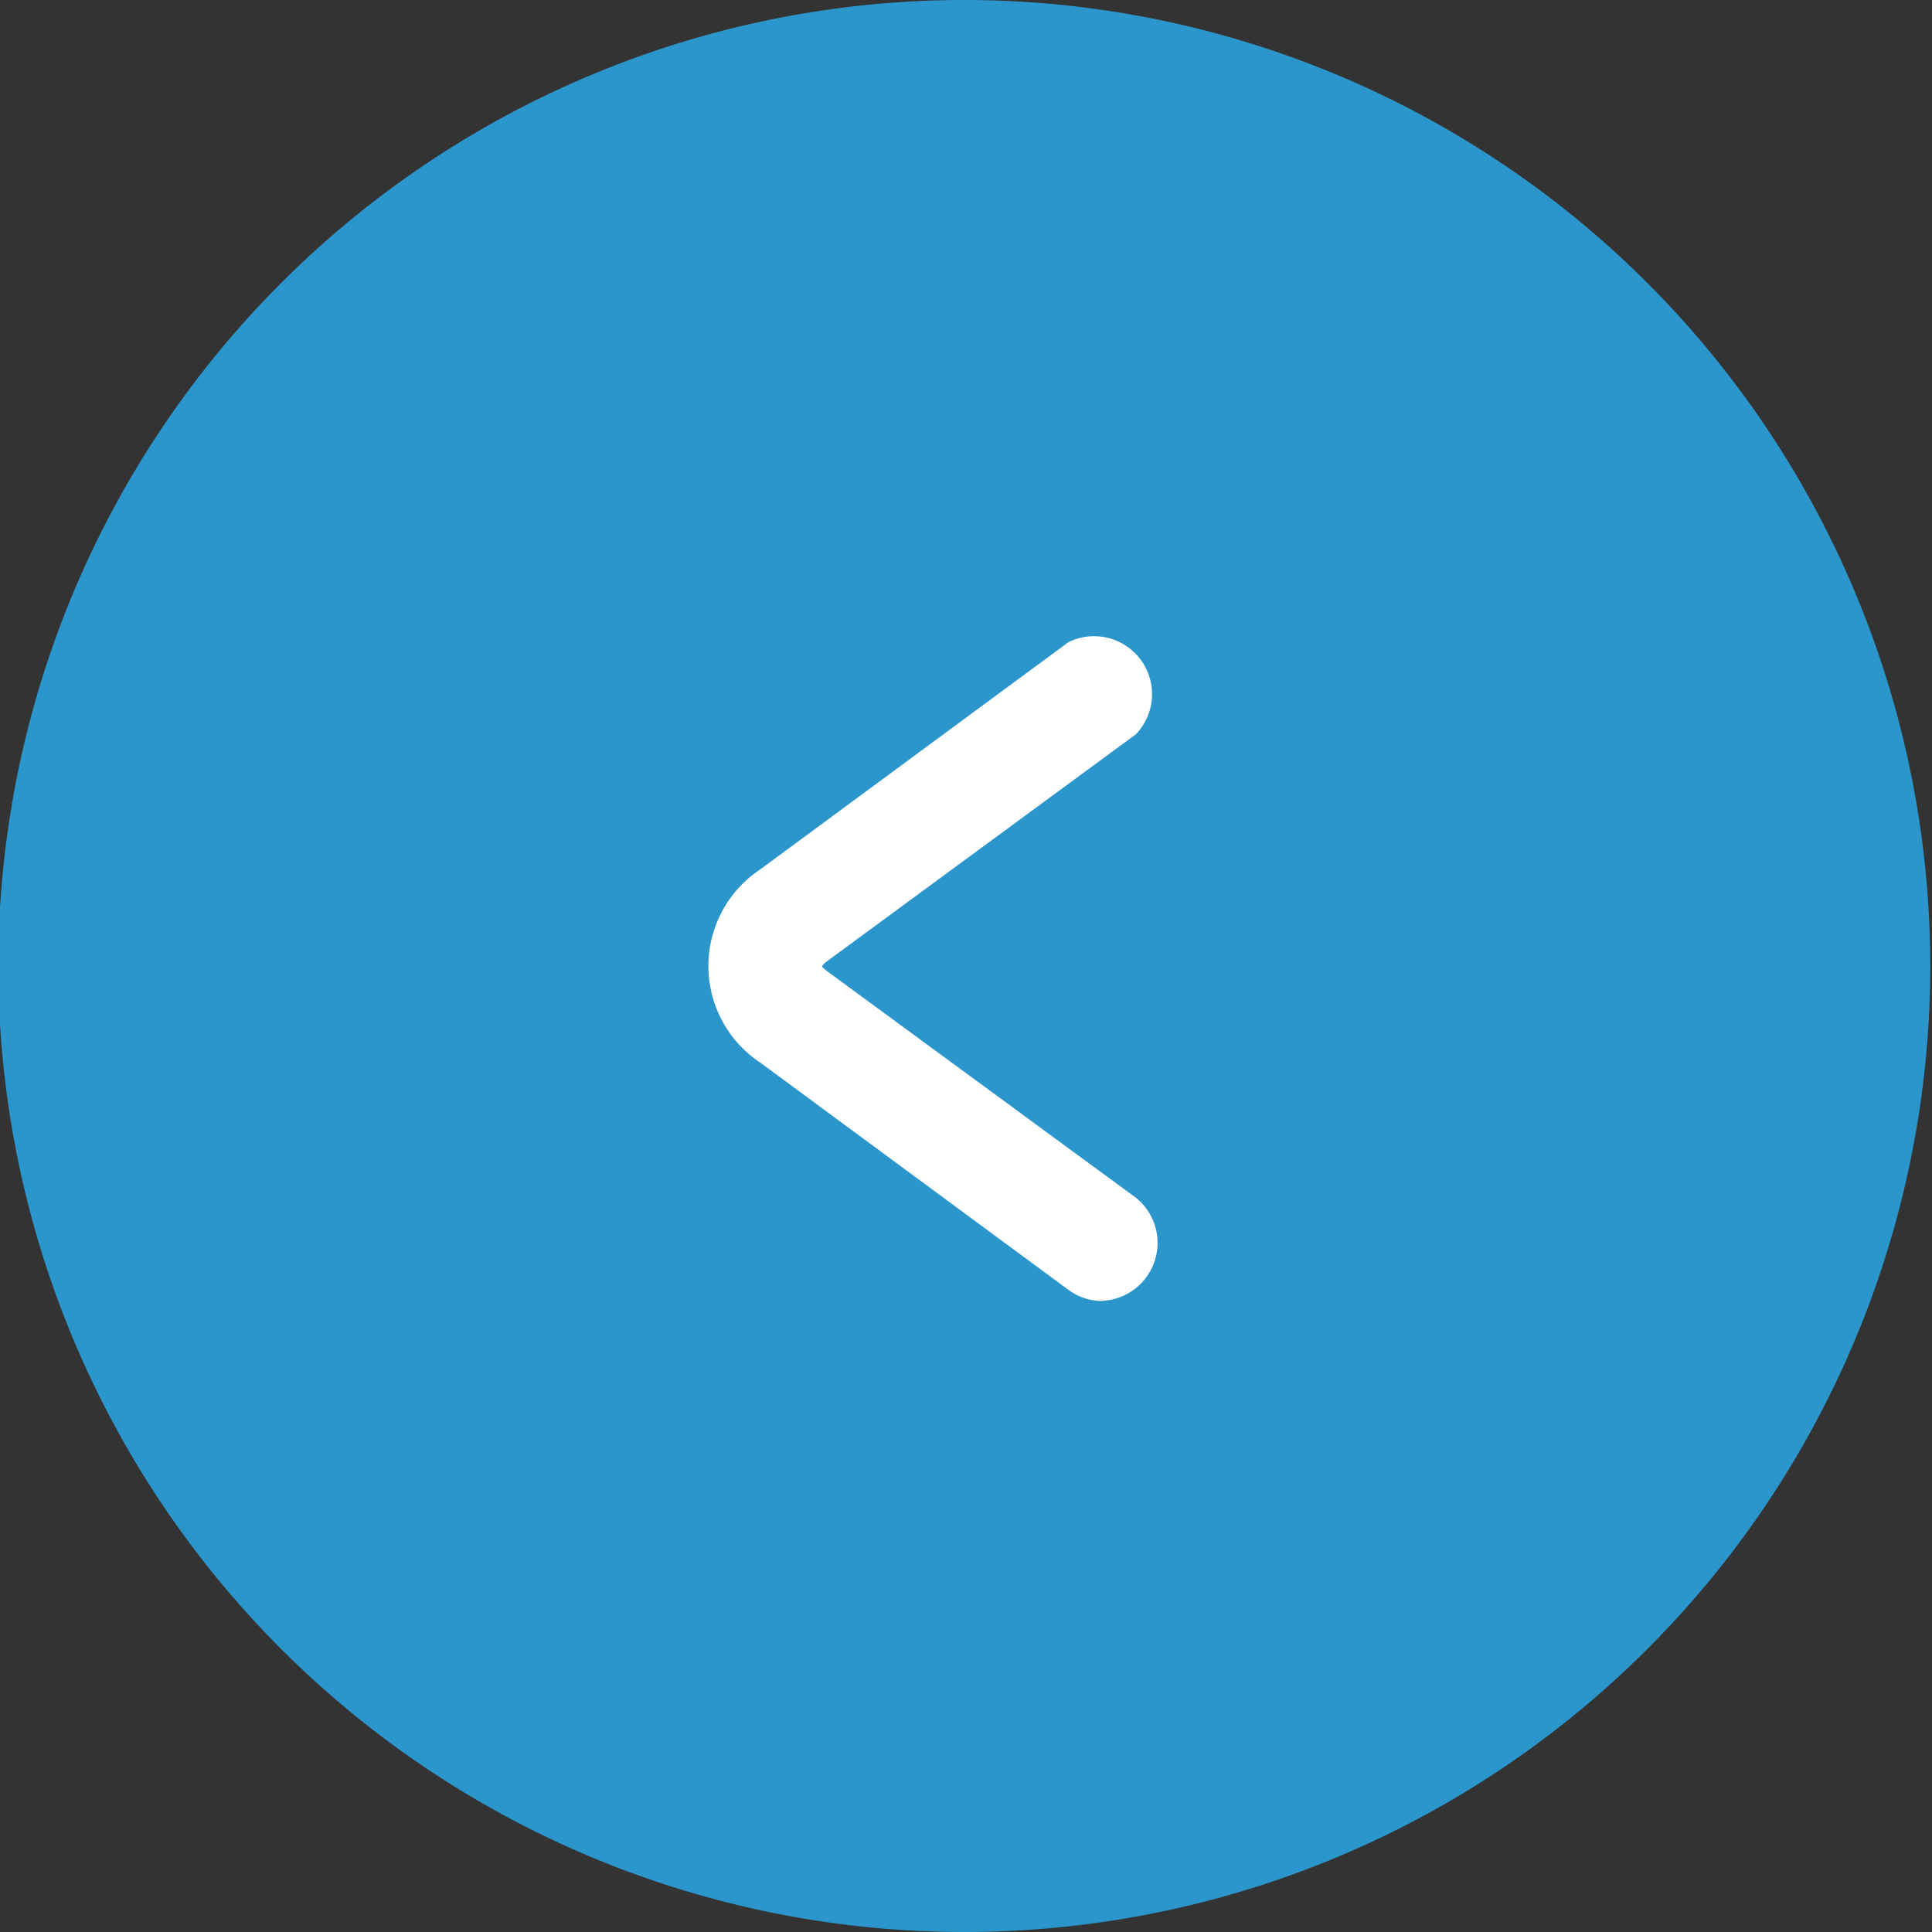 <svg id="Layer_1" data-name="Layer 1" xmlns="http://www.w3.org/2000/svg" viewBox="0 0 100 100"><rect x="0" y="0" width="100" height="100" fill="#333333" stroke="none"/><defs><style>.cls-1{fill:#2b96cc;}.cls-2{fill:#fff;}</style></defs><title>Back Hover Icon</title><g id="Back_Hover" data-name="Back Hover"><path class="cls-1" d="M50,0A50,50,0,1,0,99.91,50,50,50,0,0,0,50,0Z"/><path class="cls-2" d="M57.05,67.34a2.94,2.94,0,0,1-1.75-.58L39.35,55a6,6,0,0,1,0-10L55.3,33.24A3,3,0,0,1,58.8,38l-16,11.76a.94.94,0,0,0-.26.27s.09.1.26.23L58.8,62a3,3,0,0,1-1.75,5.33Z"/></g></svg>